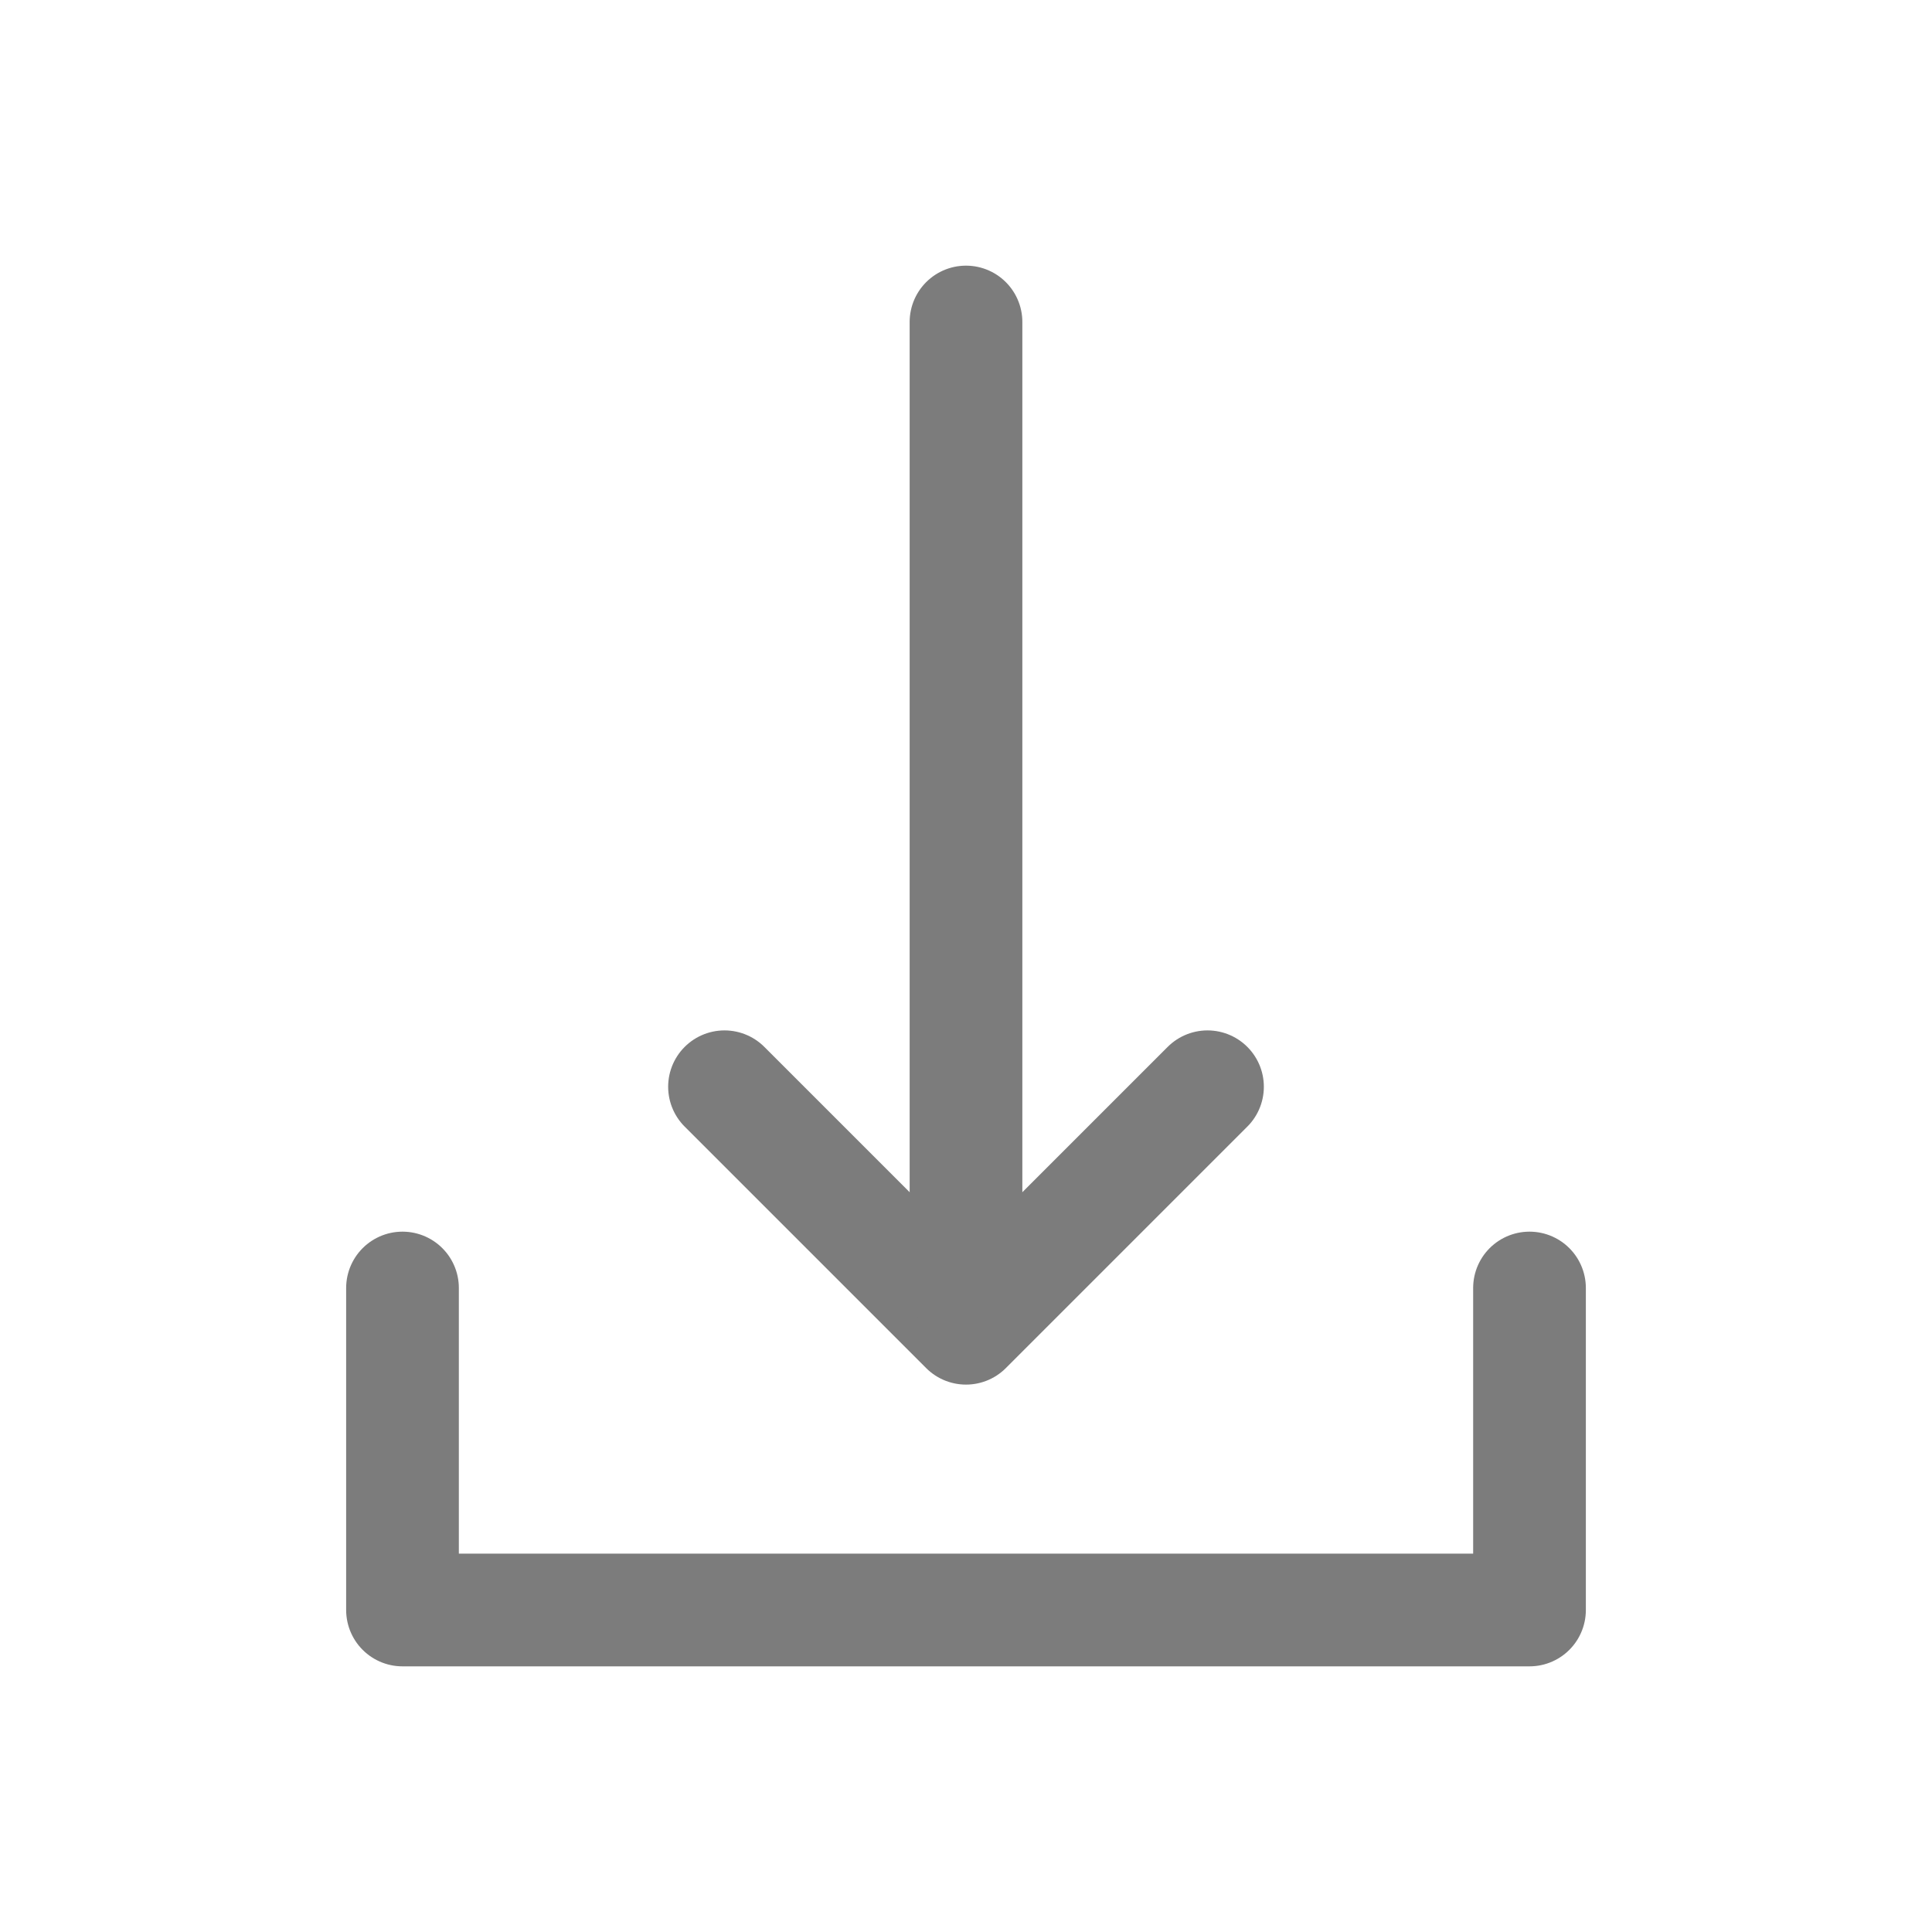 <svg width="24" height="24" viewBox="0 0 24 24" fill="none" xmlns="http://www.w3.org/2000/svg">
<path d="M9 13.5L12 16.5L15 13.5" stroke="#7C7C7C" stroke-width="1.4" stroke-linecap="round" stroke-linejoin="round"/>
<path d="M12 16V4" stroke="#7C7C7C" stroke-width="1.4" stroke-linecap="round"/>
<path d="M5 16V20H19V16" stroke="#7C7C7C" stroke-width="1.4" stroke-linecap="round" stroke-linejoin="round"/>
</svg>
